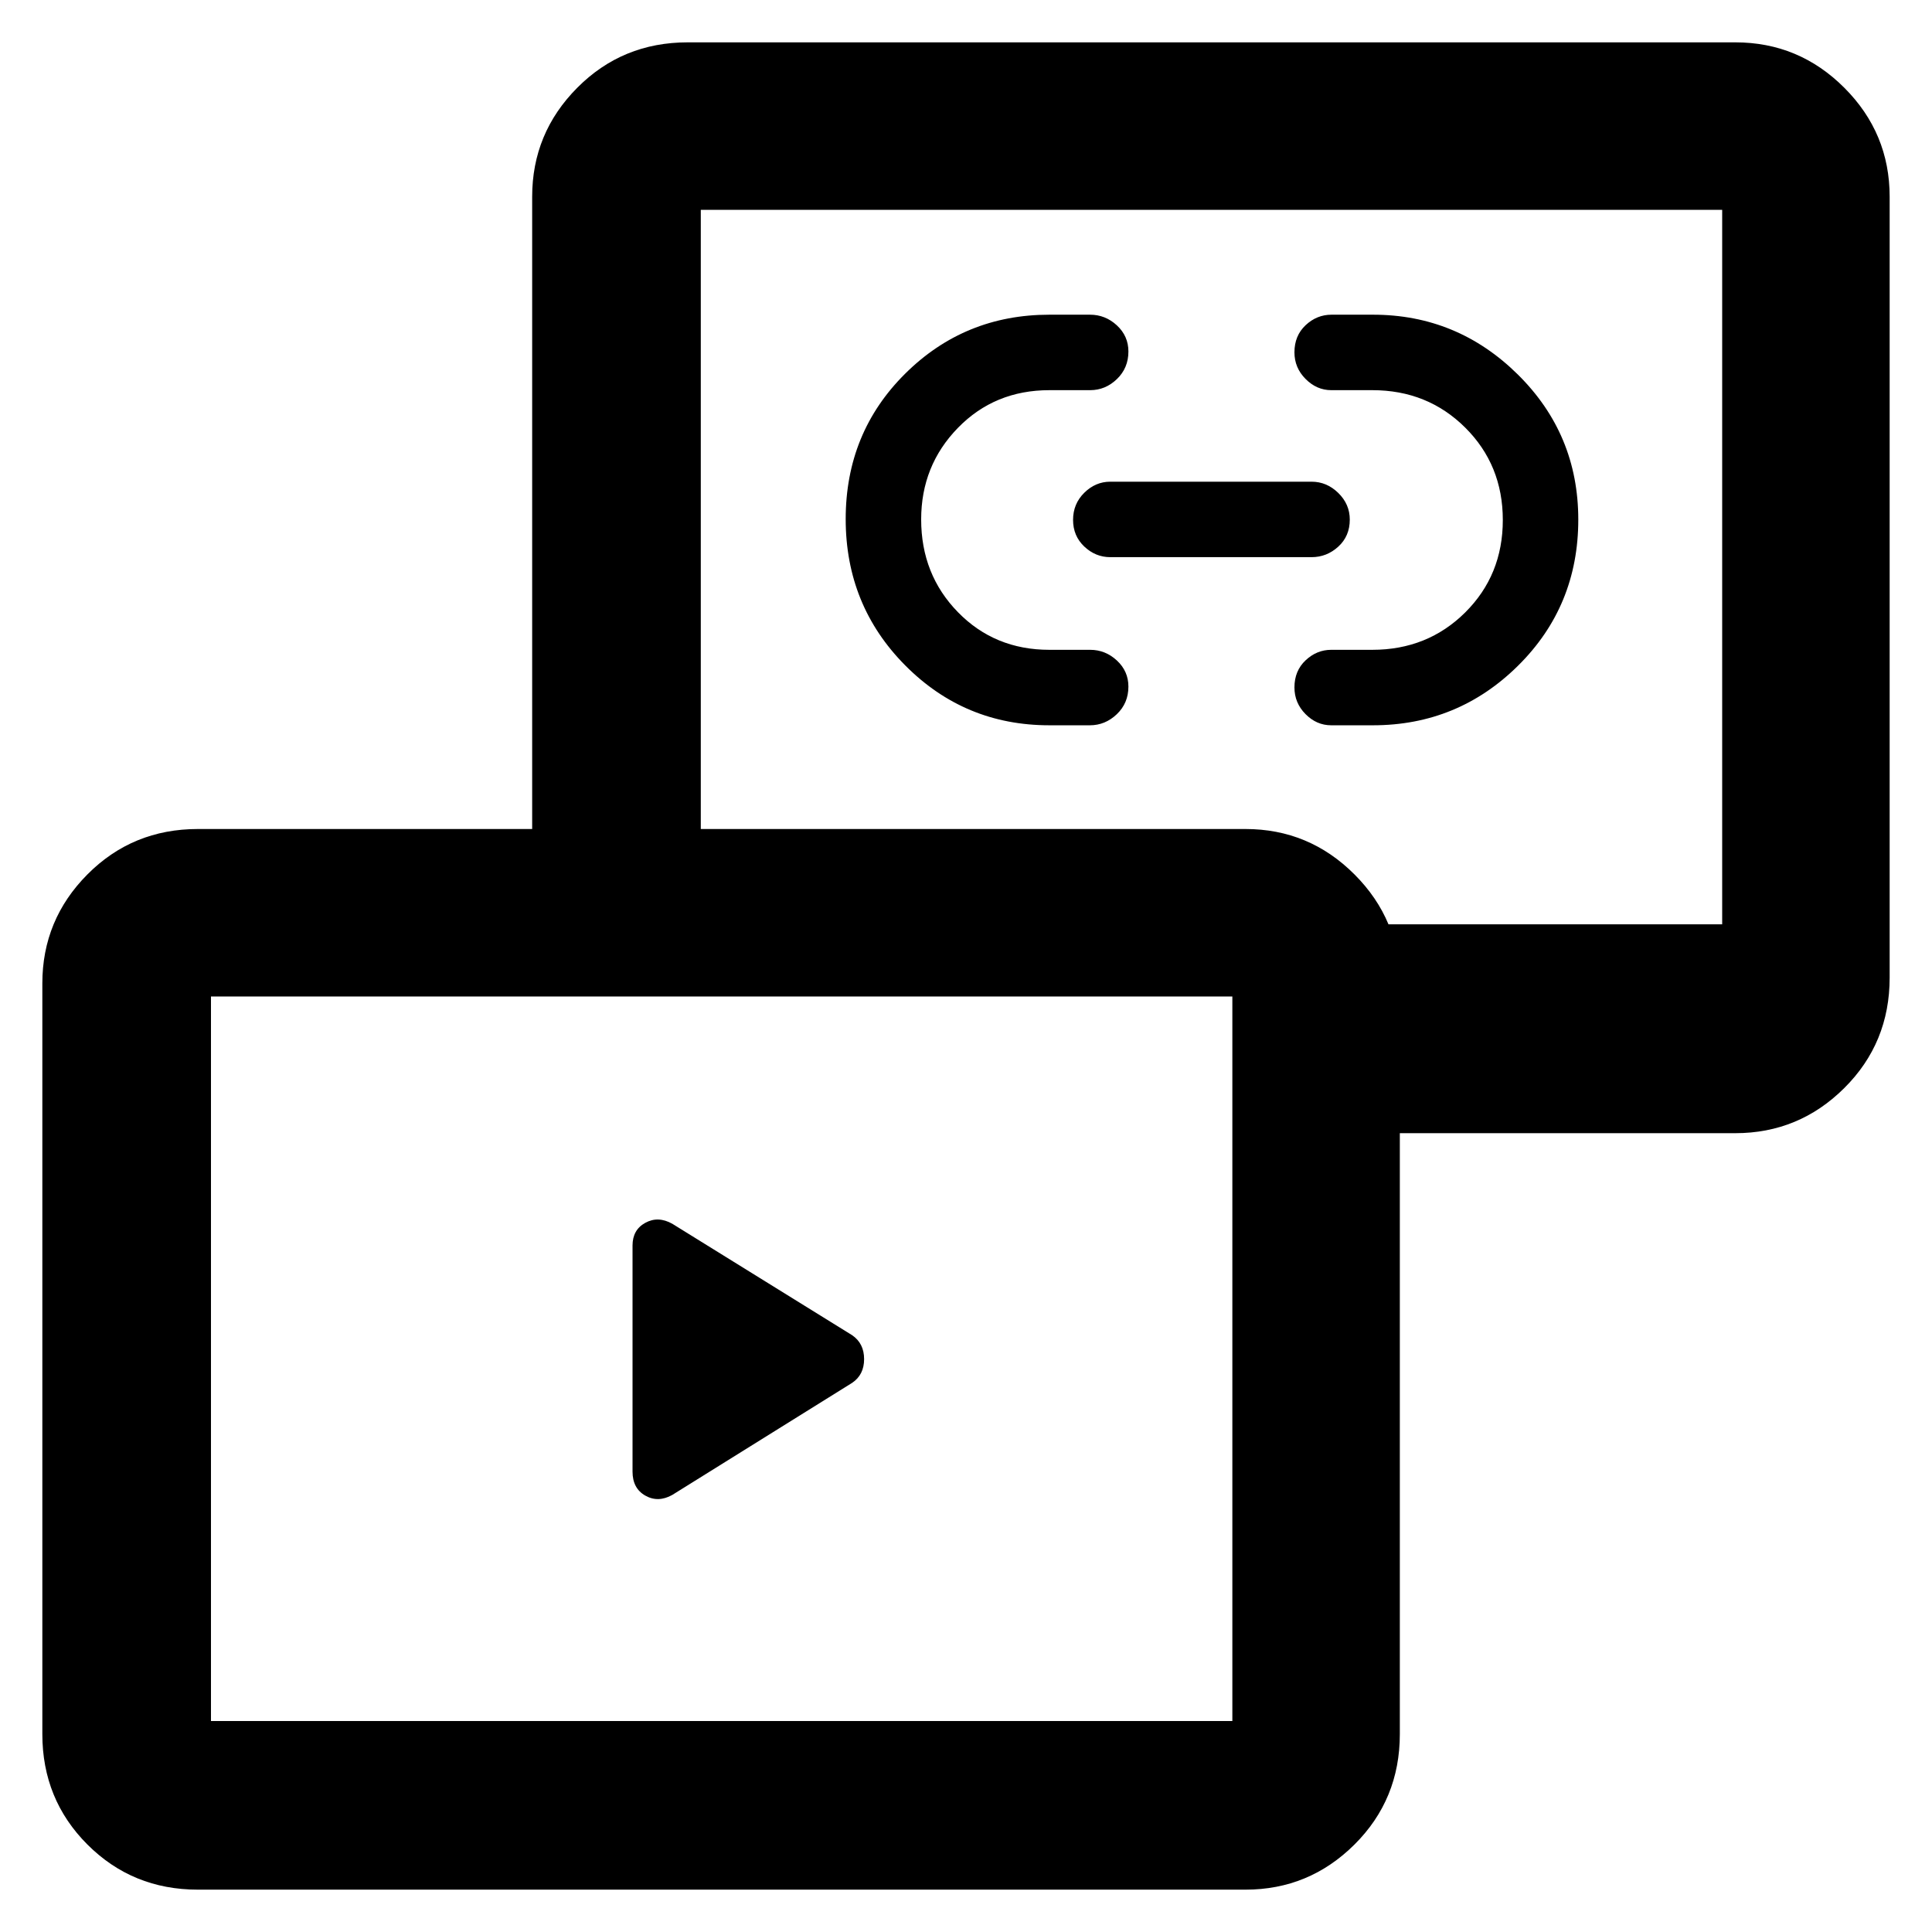 <svg xmlns="http://www.w3.org/2000/svg" height="48" viewBox="0 -960 960 960" width="48"><path d="m423.43-272.87-89.39 55.7q-7.05 3.93-13.39.33-6.35-3.59-6.35-11.93v-112.34q0-7.79 6.35-11.28 6.34-3.48 13.39.46l89.39 55.39q5.94 4.08 5.94 11.87 0 7.79-5.94 11.8Zm97.98-326.74q-42.09 0-71.64-29.79-29.55-29.79-29.55-72.68 0-42.88 29.52-72.21 29.53-29.34 71.71-29.34h20.15q7.66 0 13.38 5.31 5.72 5.31 5.72 12.97 0 8.22-5.72 13.72t-13.28 5.5h-20.25q-27.22 0-45.47 18.74-18.26 18.73-18.26 45.5 0 27.35 18.26 46.06 18.25 18.72 45.47 18.72h20.25q7.56 0 13.28 5.31t5.72 12.97q0 8.22-5.77 13.72-5.76 5.5-13.4 5.5h-20.12Zm160.78 0h-20.74q-7.25 0-12.75-5.56t-5.5-13.25q0-8.25 5.54-13.47 5.54-5.22 12.74-5.22h20.43q27.43 0 46.13-18.56 18.7-18.57 18.7-45.93t-18.7-45.94q-18.7-18.59-46.13-18.59h-20.43q-7.2 0-12.74-5.56t-5.54-13.25q0-8.26 5.55-13.47 5.55-5.22 12.87-5.22h20.61q41.88 0 71.95 29.7 30.06 29.69 30.06 72.12 0 42.96-29.92 72.58-29.92 29.62-72.13 29.62Zm-30.49-83.54h-100q-7.35 0-12.93-5.28-5.57-5.27-5.57-13.25 0-7.97 5.57-13.47 5.58-5.5 12.93-5.5h100q7.56 0 13.28 5.59t5.72 13.25q0 8.22-5.72 13.44-5.72 5.22-13.28 5.22Zm1.54 286.22v-103.79h202.5v-355.02H348.22v355.02h-83.79v-361.52q0-31.63 22.42-54.17 22.41-22.55 54.87-22.55h520.52q31.63 0 54.17 22.55 22.55 22.54 22.55 54.17v388.02q0 32.46-22.55 54.87-22.54 22.42-54.17 22.42h-209ZM98.33-21.04q-32.46 0-54.88-22.41-22.41-22.42-22.41-54.88v-373.02q0-31.63 22.41-54.17 22.42-22.55 54.88-22.55h520.52q31.63 0 54.17 22.55 22.55 22.54 22.55 54.17v373.02q0 32.46-22.55 54.88-22.54 22.41-54.17 22.41H98.33Zm6.5-83.79h507.52v-360.02H104.83v360.02ZM601.7-678.2ZM358.3-284.8Z"/></svg>